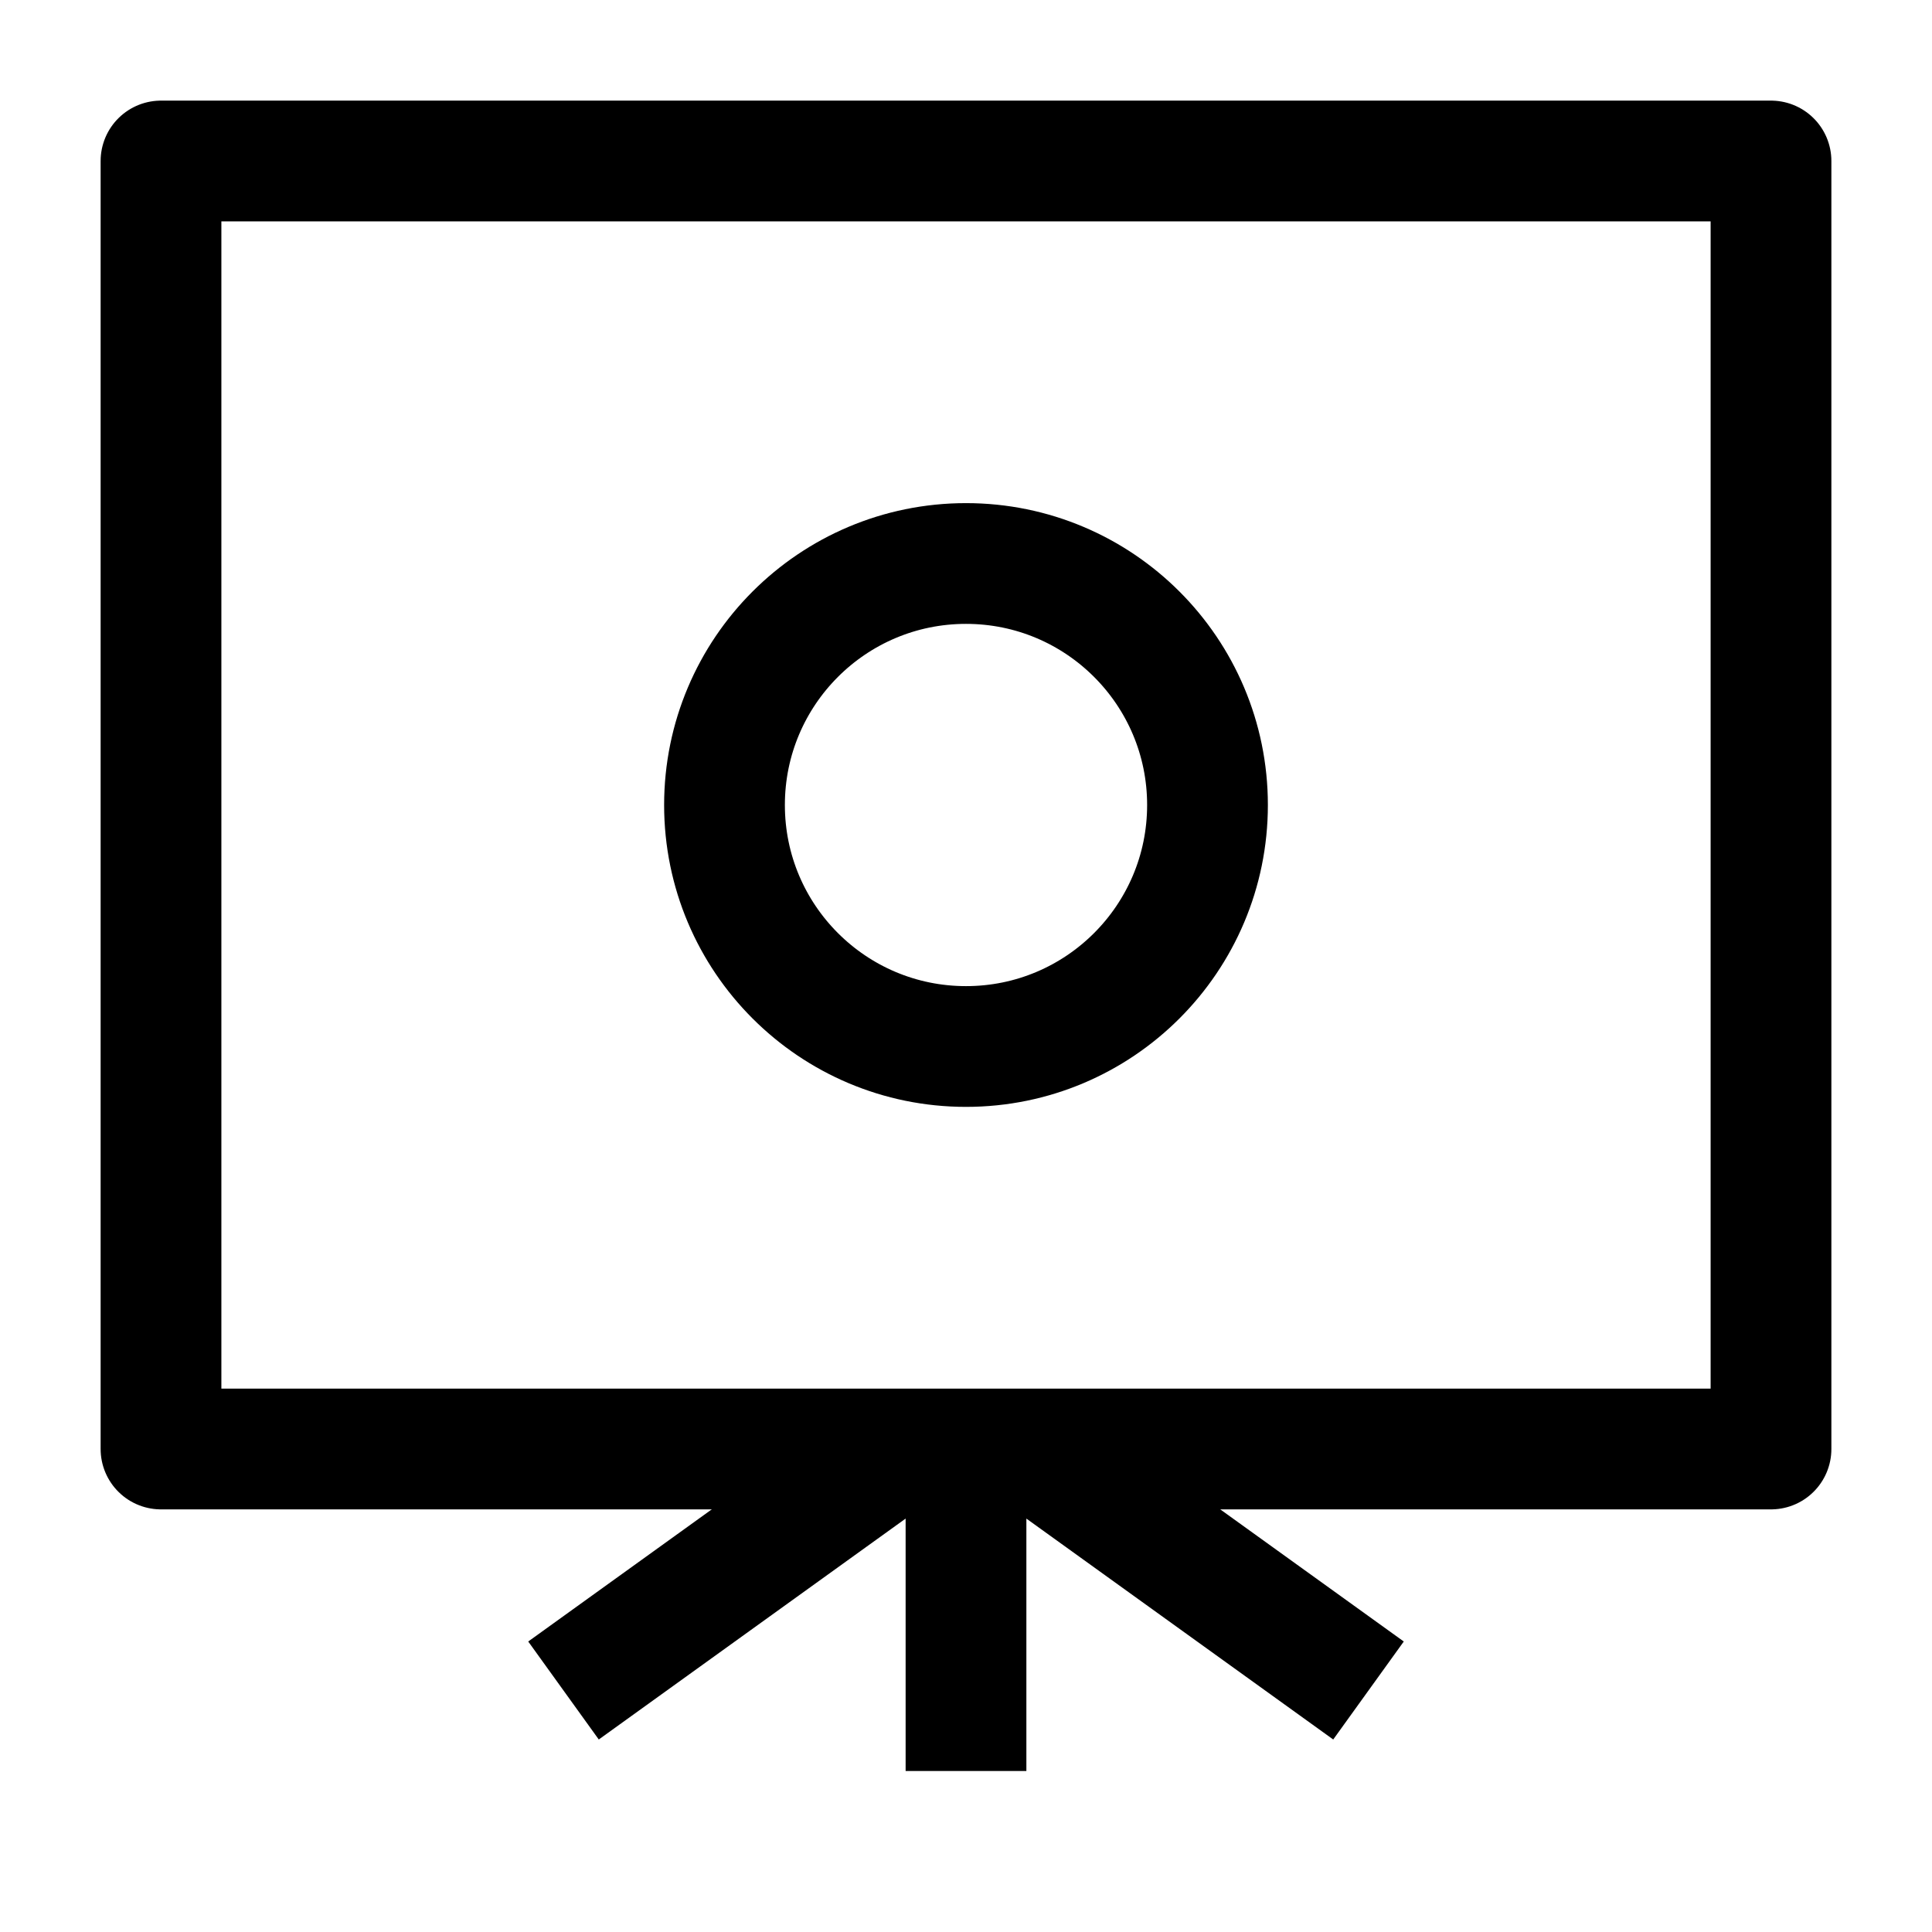 <svg width="24" height="24" viewBox="0 0 24 24" fill="none" xmlns="http://www.w3.org/2000/svg">
    <path d="M22 18V2H2V18H22Z" stroke="currentColor" stroke-width="1.5" stroke-linejoin="round"/>
    <path d="M7 21L11.167 18M12.833 18L17 21M12 18V22" stroke="currentColor" stroke-width="1.5" stroke-linejoin="round"/>
    <circle cx="12" cy="10" r="3" stroke="currentColor" stroke-width="1.5" stroke-linejoin="round"/>
</svg>
